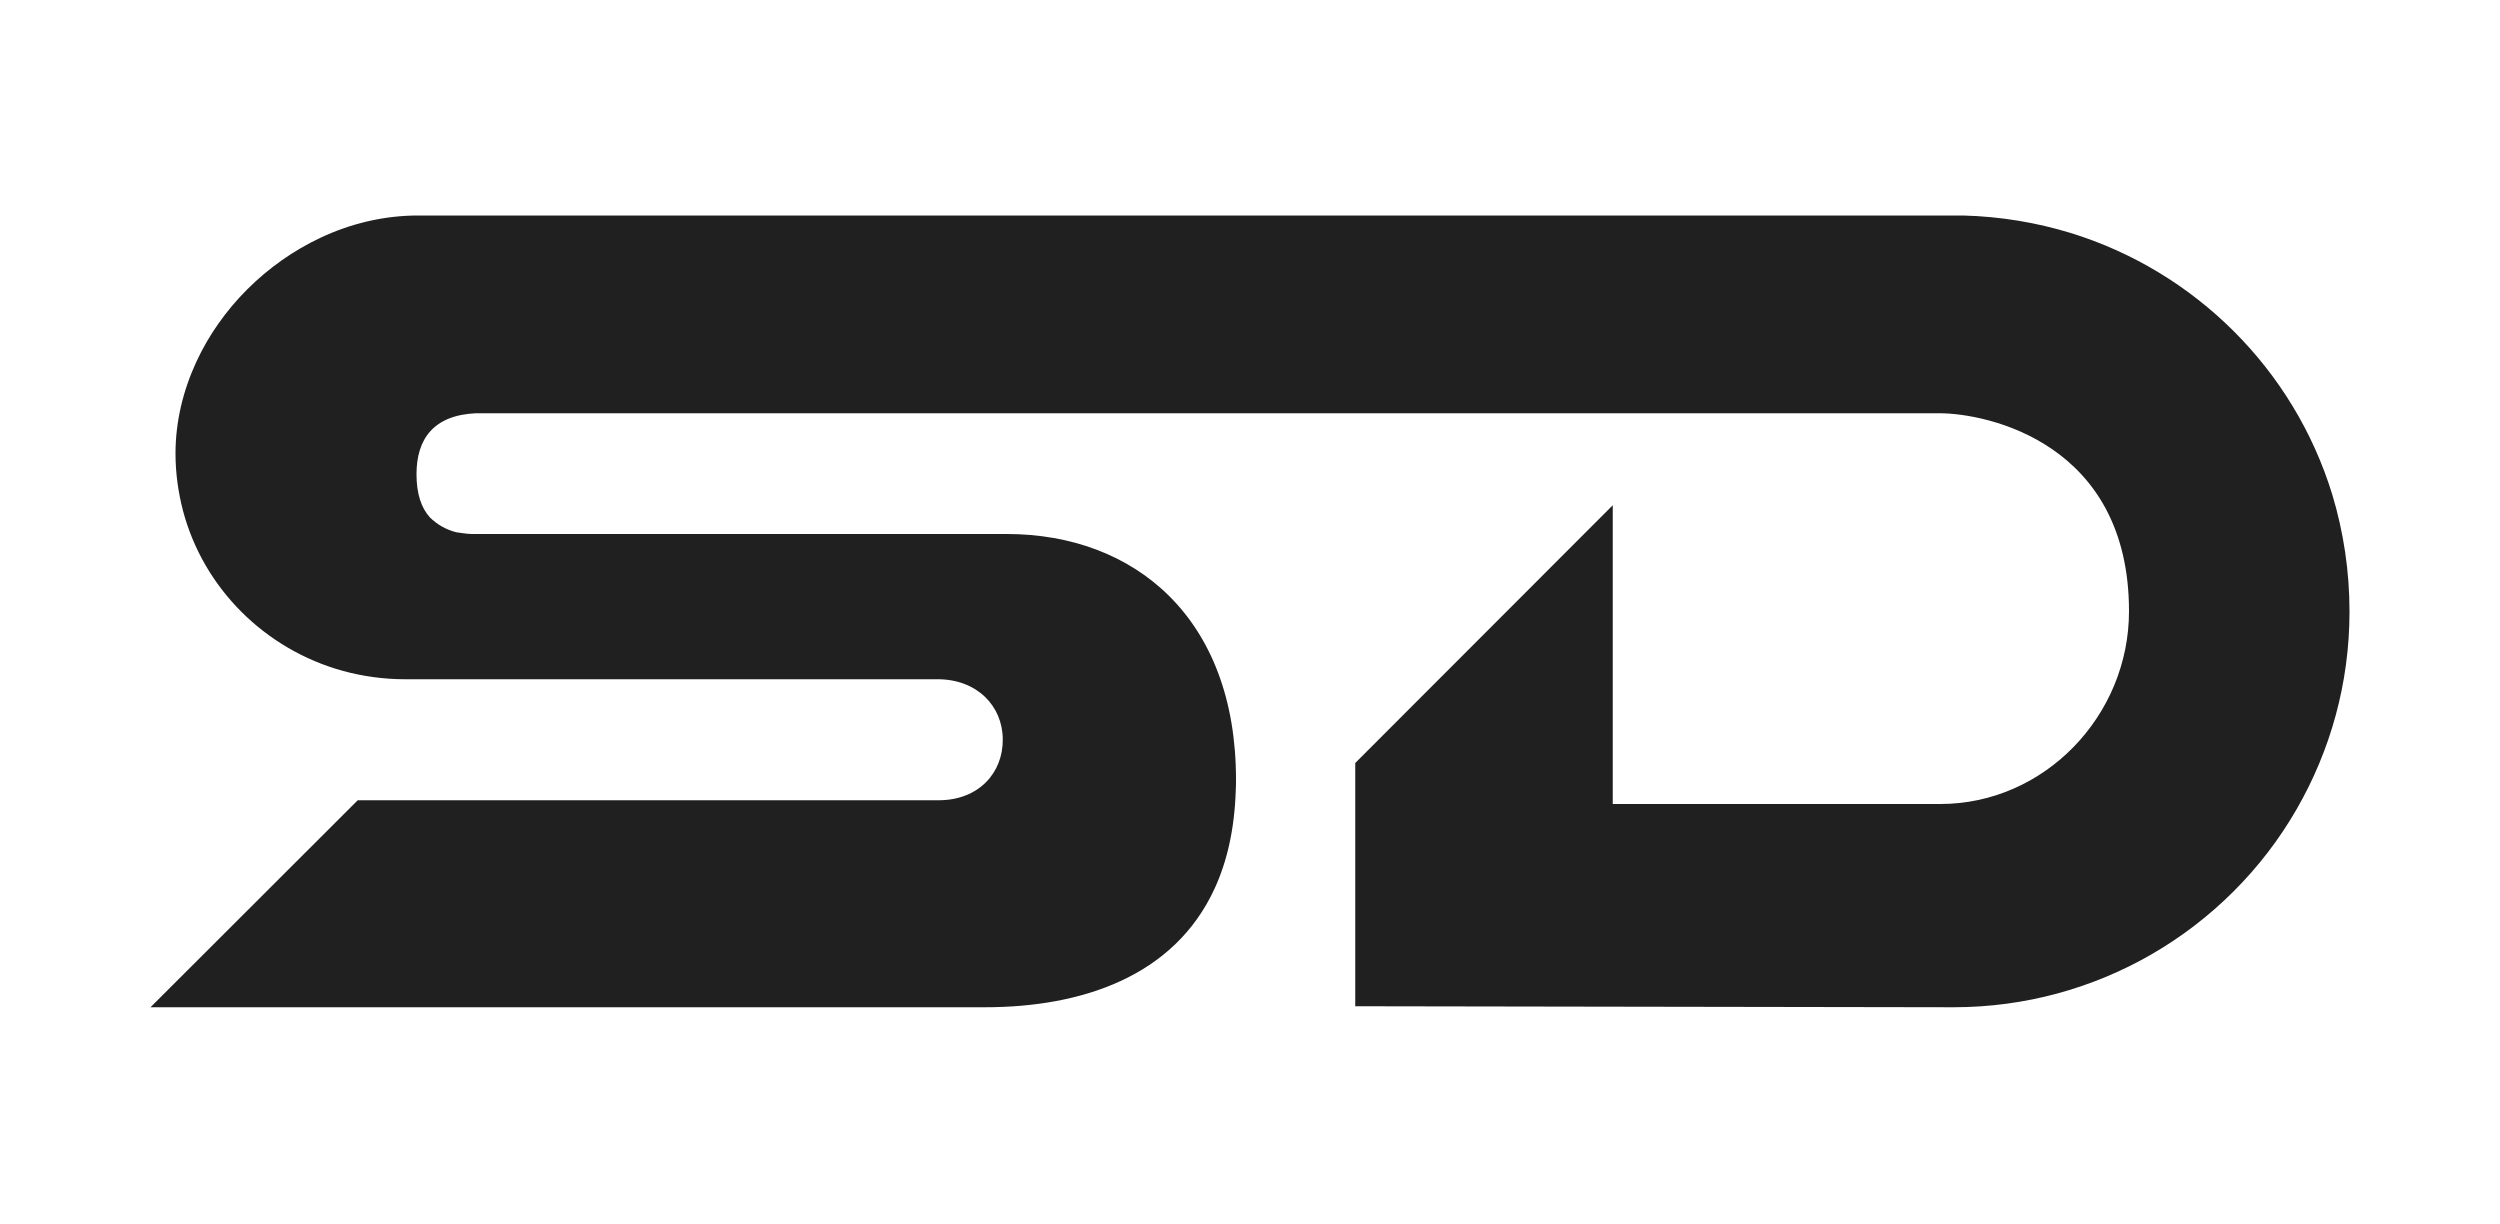 <?xml version="1.0" encoding="utf-8"?>
<!-- Generator: Adobe Illustrator 26.5.0, SVG Export Plug-In . SVG Version: 6.00 Build 0)  -->
<svg version="1.1" id="Layer_1" xmlns="http://www.w3.org/2000/svg" xmlns:xlink="http://www.w3.org/1999/xlink" x="0px" y="0px"
	 viewBox="0 0 1000 489.5" style="enable-background:new 0 0 1000 489.5;" xml:space="preserve">
<style type="text/css">
	.st0{fill:#202020;}
</style>
<g>
	<path class="st0" d="M939.8,244.6c0,28.8-7.7,55.7-21.1,79c-13.9,24.2-34.1,44.3-58.2,58.2c-23.3,13.4-50.3,21.1-79.1,21.1
		c-3.8,0-239.3-0.4-239.3-0.4v-97.3l103-103.1v119.5h131c41.7,0,75.5-35.3,75.5-77.1c0-67.3-56.7-79.2-75.9-79.2H192.8
		c-0.8,0-1.7,0-2.5,0c-16.9,0.8-23.7,10.3-23.7,24.4c0,7.8,1.9,13.4,5.3,17.2c0,0,0,0,0,0c2.9,2.9,6.6,5,10.6,6
		c0.2,0,4.2,0.7,6.1,0.7h214.3c50.8,0.1,91.5,33.4,91.5,98.2c0,1.5,0,3-0.1,4.5c-0.5,15.4-3.5,28.3-8.4,39
		c-16.3,35.6-53.7,47.6-91.9,47.6H60.2l82.9-82.8h232.6c15.8-0.1,25.6-11,25.4-24.5c-0.1-13.2-10.3-23.9-26-23.9H162
		c-8.6,0-16.9-1.2-24.7-3.3c-31.3-8.6-55.9-33.1-64.1-64.1c-1.9-7.3-3-15-3-22.9c0-12.7,3-25.1,8.3-36.6c9.9-21.5,28-39.5,49.7-49.7
		c12.1-5.7,25.4-8.9,39-8.9h618.1c14.9,0.4,29.3,2.8,43,7c49.9,15.4,89.3,54.7,104.6,104.6C937.4,212.7,939.8,228.4,939.8,244.6z"/>
</g>
</svg>
